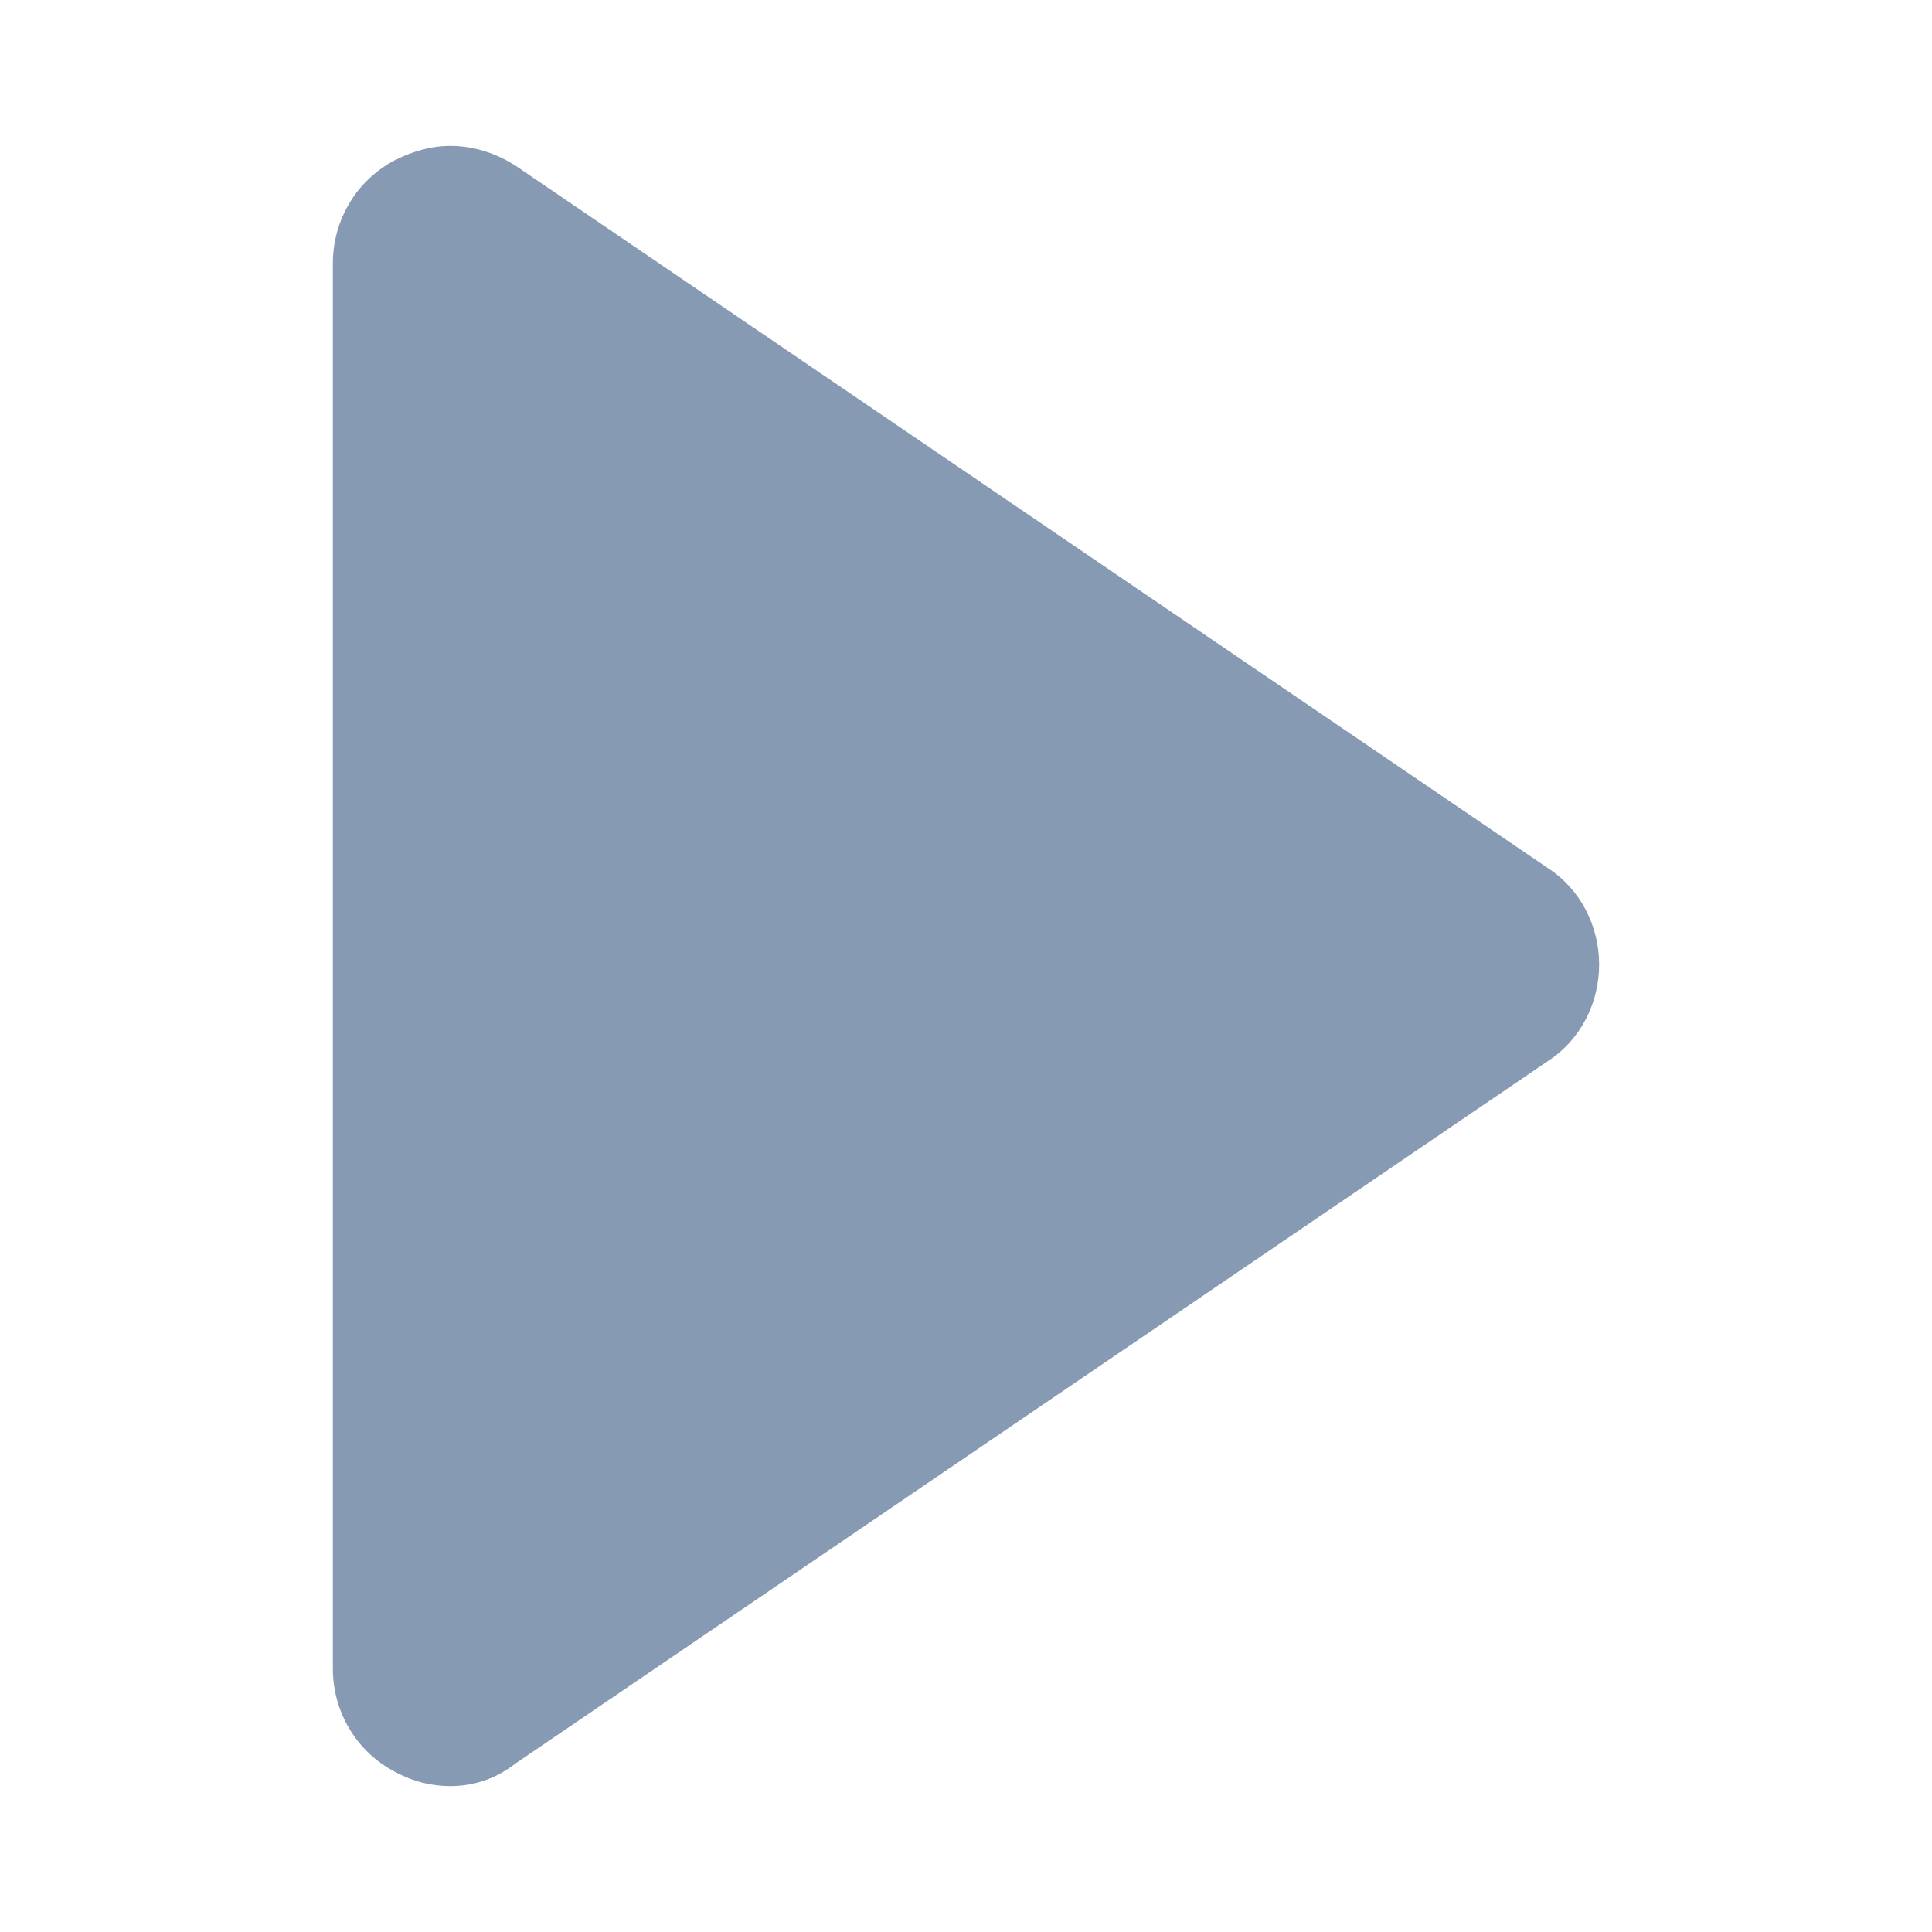 <?xml version="1.0" encoding="utf-8"?>
<!-- Generator: Adobe Illustrator 23.1.0, SVG Export Plug-In . SVG Version: 6.00 Build 0)  -->
<svg version="1.1" id="Layer_1" xmlns="http://www.w3.org/2000/svg" xmlns:xlink="http://www.w3.org/1999/xlink" x="0px" y="0px"
	 viewBox="0 0 136.4 136.4" style="enable-background:new 0 0 136.4 136.4;" xml:space="preserve">
<style type="text/css">
	.st0{fill:#869AB4;}
</style>
<polygon class="st0" points="318.8,68.2 268.7,102.3 218.6,136.4 218.6,68.2 218.6,0 268.7,34.1 "/>
<path class="st0" d="M31.8,126.1c-1.3,0-2.6-0.3-3.9-1c-2.7-1.4-4.4-4.2-4.4-7.3V18.6c0-3.1,1.7-5.9,4.4-7.3c1.2-0.6,2.5-1,3.9-1
	c1.6,0,3.2,0.5,4.6,1.4l72.9,49.6c2.3,1.5,3.6,4.1,3.6,6.8c0,2.7-1.3,5.3-3.6,6.8l-72.9,49.6C35,125.6,33.4,126.1,31.8,126.1z"/>
</svg>
